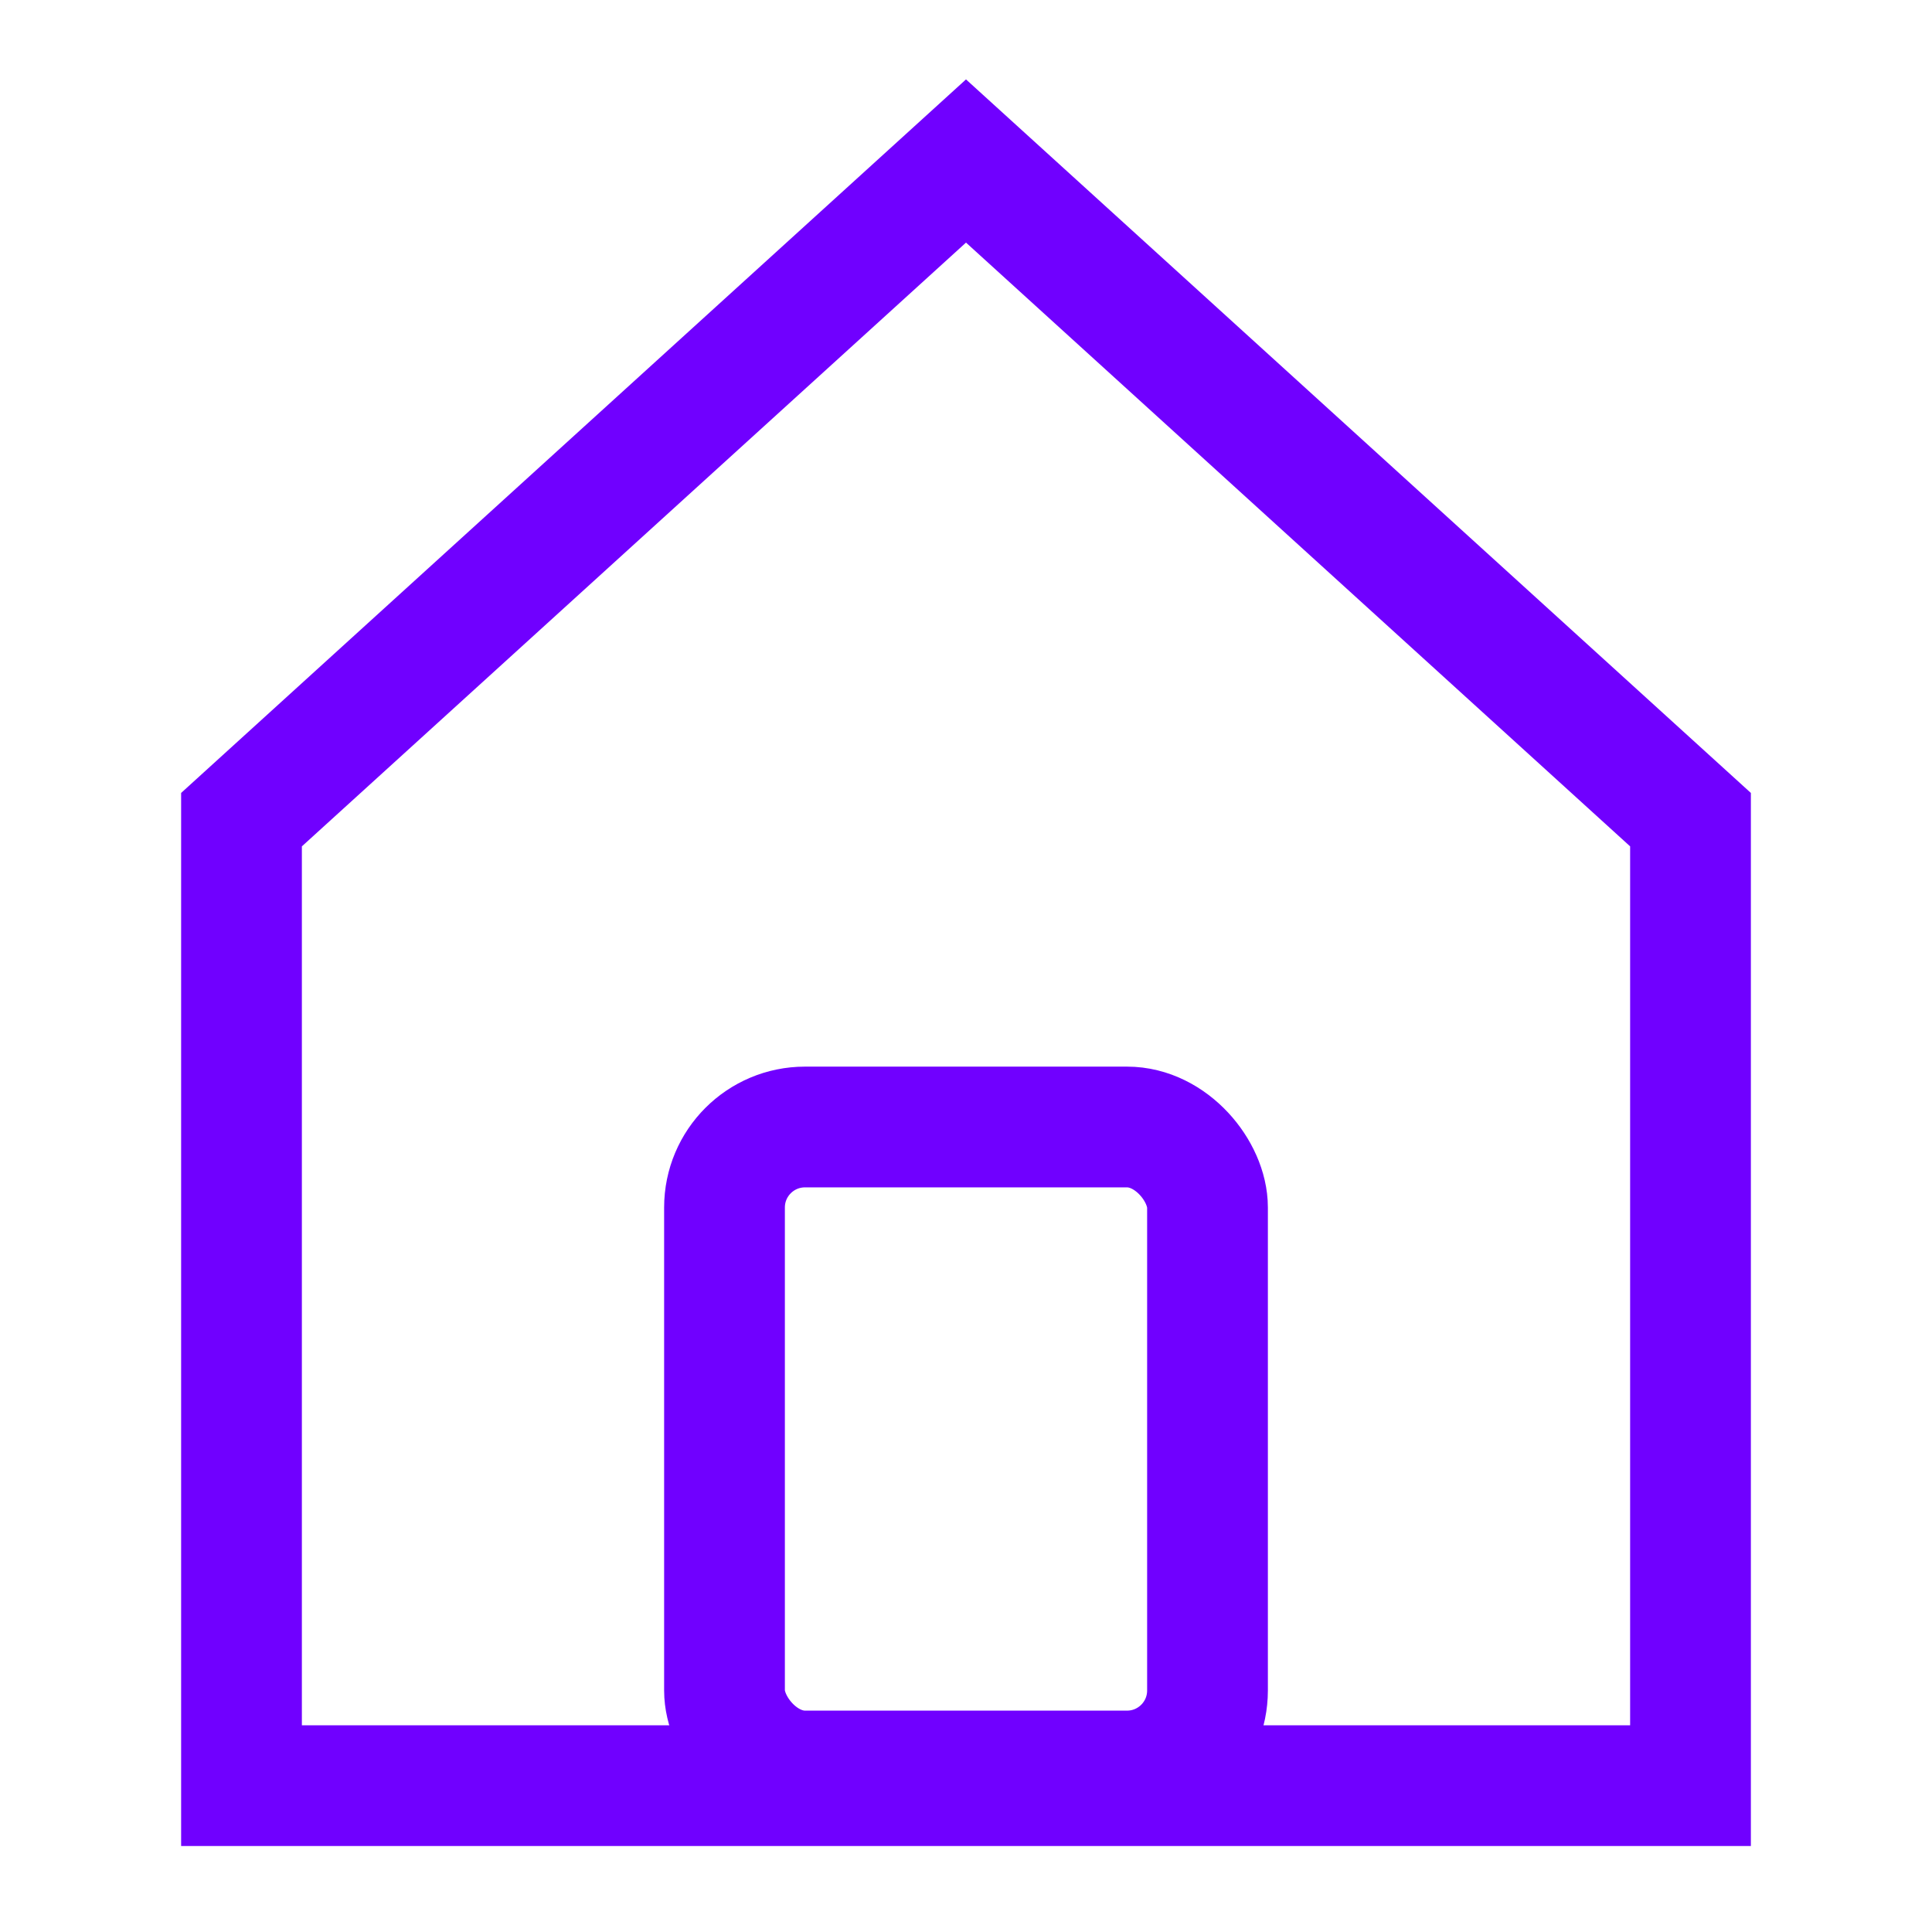 <svg width="24" height="24" viewBox="0 0 24 24" fill="none" xmlns="http://www.w3.org/2000/svg">
<path d="M3 22.182V10.182L12 2L21 10.182V22.182H3Z" stroke="#7000FF" stroke-width="1.5"/>
<rect x="9" y="14" width="6" height="8" rx="1" stroke="#7000FF" stroke-width="1.5"/>
</svg>
